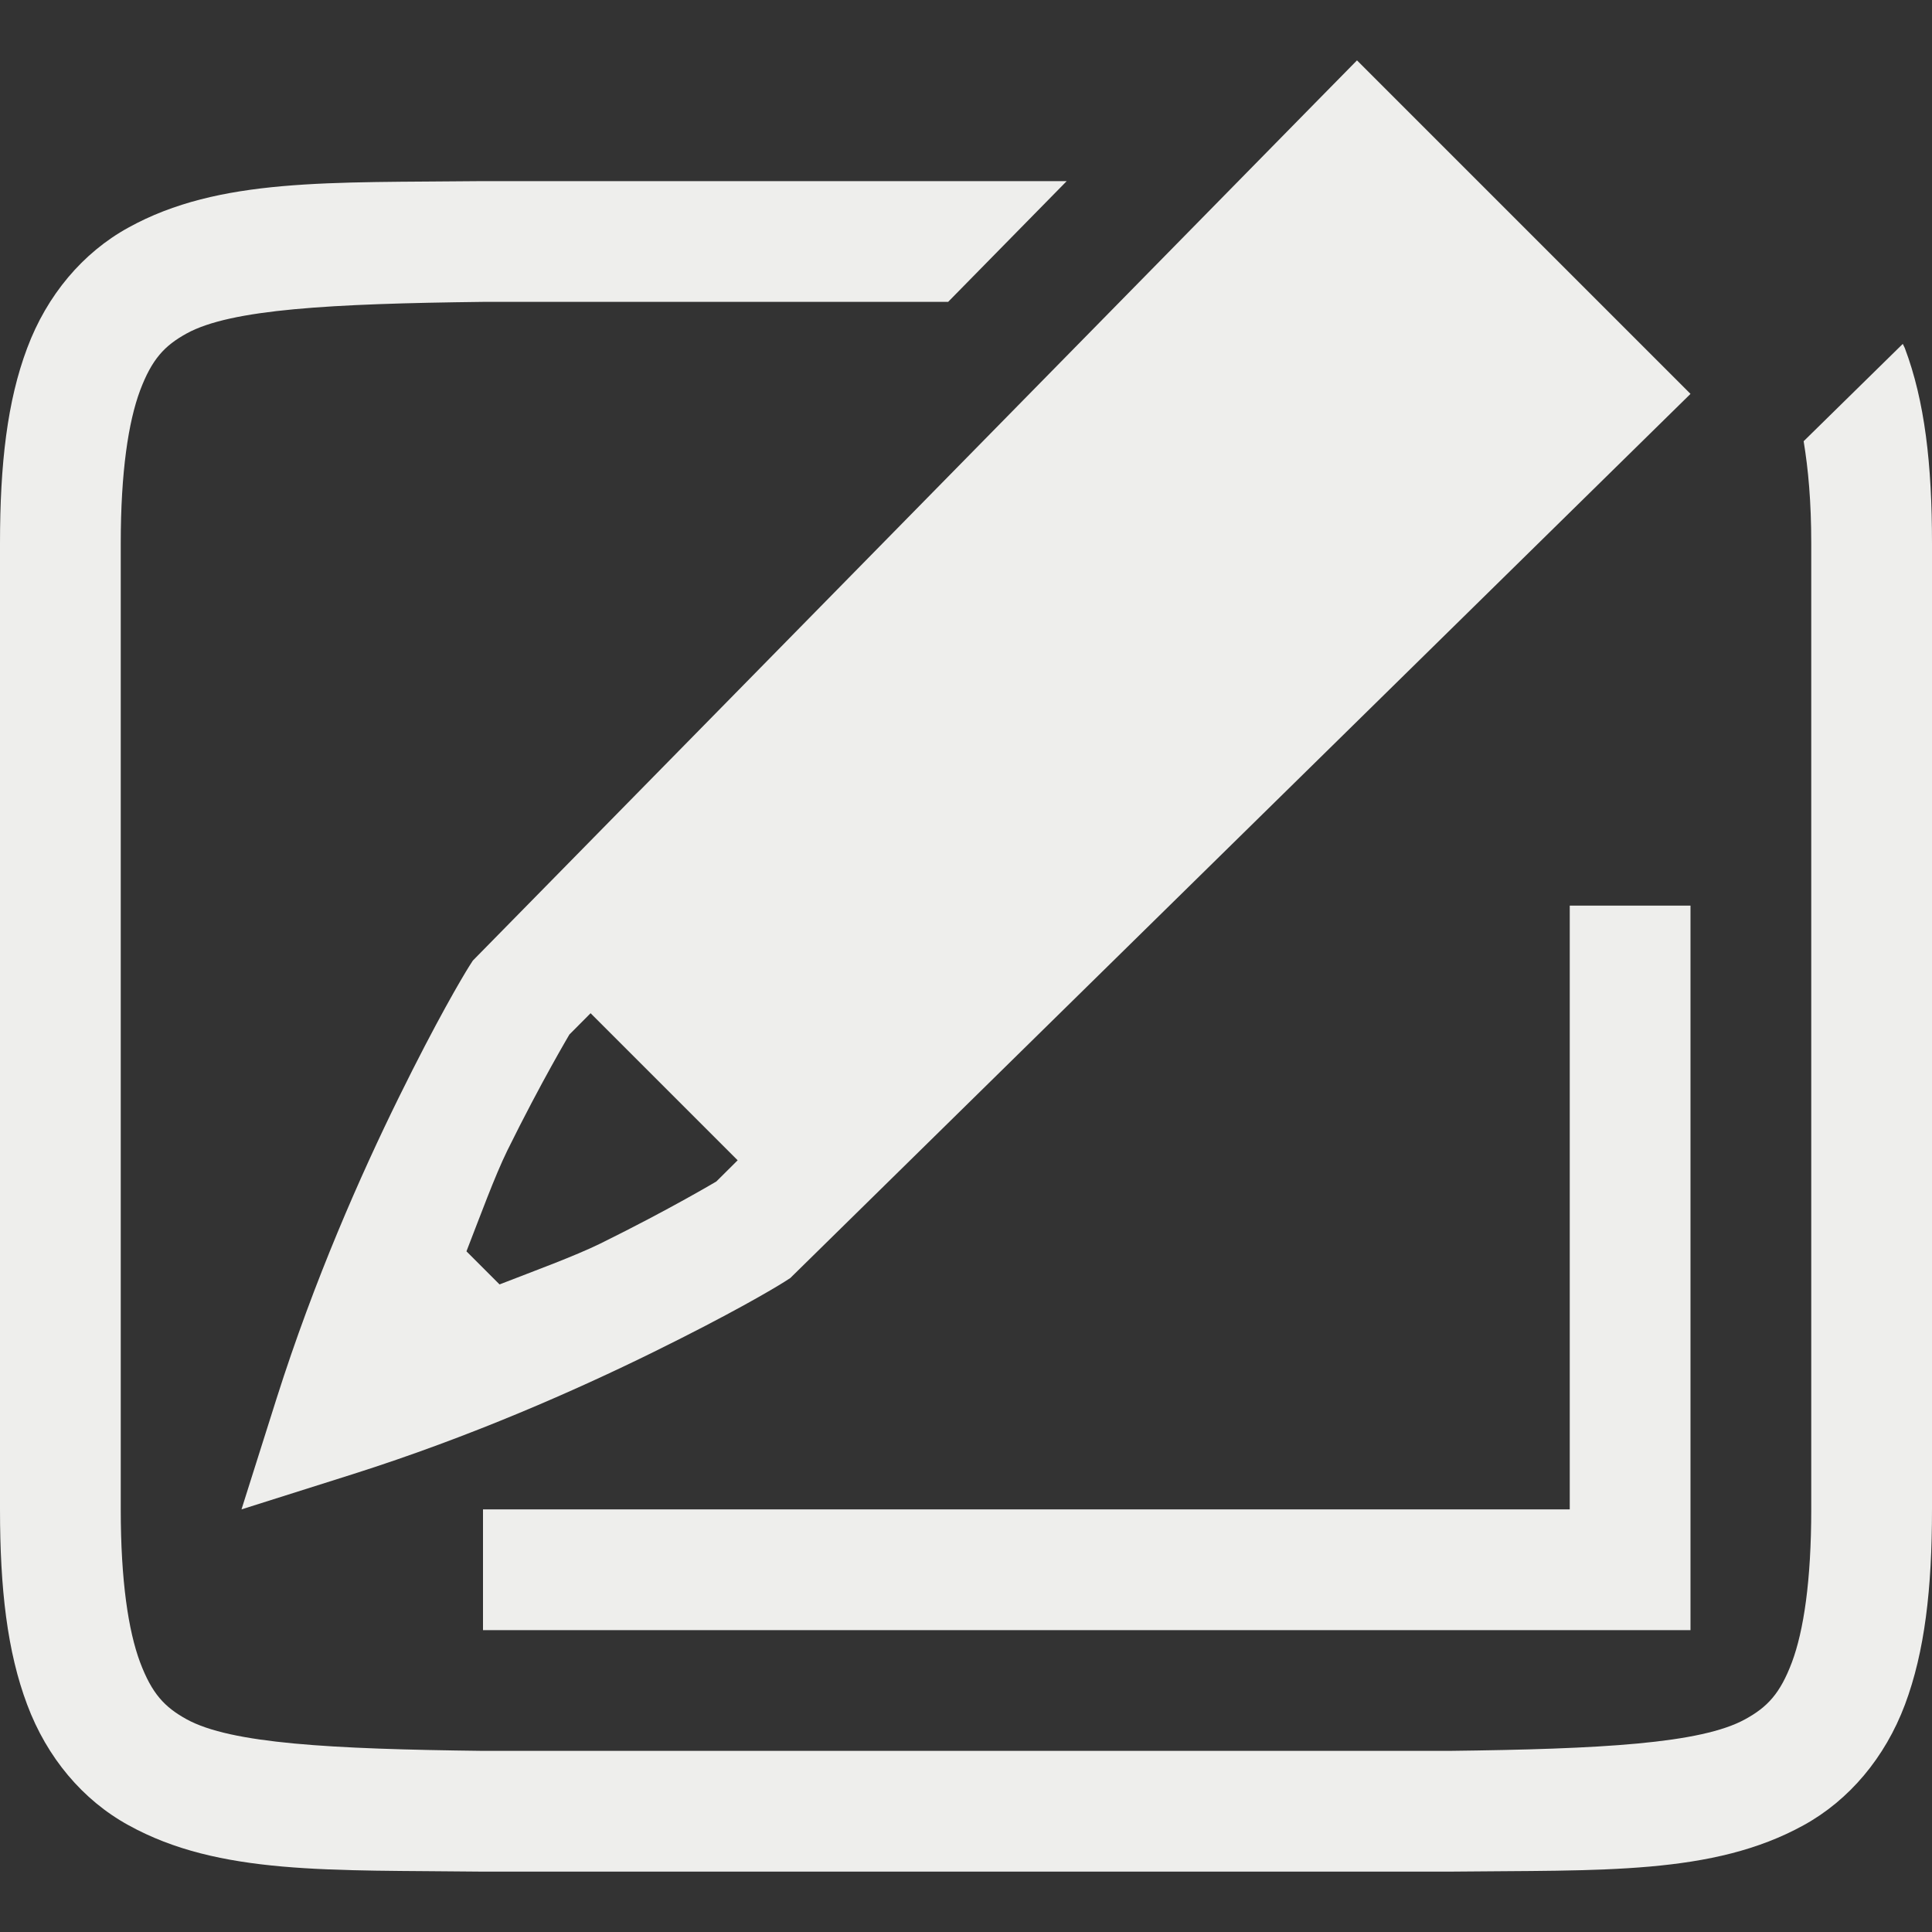<?xml version="1.0" encoding="UTF-8" standalone="no"?>
<!-- Generator: Gravit.io -->

<svg
   xmlns:dc="http://purl.org/dc/elements/1.1/"
   xmlns:cc="http://creativecommons.org/ns#"
   xmlns:rdf="http://www.w3.org/1999/02/22-rdf-syntax-ns#"
   xmlns:svg="http://www.w3.org/2000/svg"
   xmlns="http://www.w3.org/2000/svg"
   xmlns:sodipodi="http://sodipodi.sourceforge.net/DTD/sodipodi-0.dtd"
   xmlns:inkscape="http://www.inkscape.org/namespaces/inkscape"
   style="isolation:isolate"
   viewBox="0 0 16 16"
   width="16"
   height="16"
   version="1.1"
   id="svg16"
   sodipodi:docname="wacom.svg"
   inkscape:version="0.92.3 (2405546, 2018-03-11)">
  <rect x="0" y="0" width="16" height="16" fill="#333333" stroke="none"/>
  <sodipodi:namedview
     pagecolor="#ffffff"
     bordercolor="#666666"
     borderopacity="1"
     objecttolerance="10"
     gridtolerance="10"
     guidetolerance="10"
     inkscape:pageopacity="0"
     inkscape:pageshadow="2"
     inkscape:window-width="680"
     inkscape:window-height="480"
     id="namedview18"
     showgrid="false"
     inkscape:zoom="14.75"
     inkscape:cx="8"
     inkscape:cy="8"
     inkscape:window-x="58"
     inkscape:window-y="26"
     inkscape:window-maximized="0"
     inkscape:current-layer="svg16" />
  <defs
     id="defs5">
    <clipPath
       id="_clipPath_fKe6n4PahiSYkzV8PMgdsNrzl3kjQHKh">
      <rect
         width="16"
         height="16"
         id="rect2" />
    </clipPath>
  </defs>
  <g
     clip-path="url(#_clipPath_fKe6n4PahiSYkzV8PMgdsNrzl3kjQHKh)"
     id="g14"
     style="fill:#eeeeec">
    <rect
       x="17.094"
       y="-0.094"
       width="4.625"
       height="3.594"
       transform="matrix(1,0,0,1,0,0)"
       fill="#808080"
       id="rect7"
       style="fill:#eeeeec" />
    <g
       id="tablet"
       style="fill:#eeeeec">
      <path
         d=" M 3.994 1.5 C 2.736 1.514 1.815 1.469 1.063 1.885 C 0.686 2.092 0.389 2.444 0.225 2.883 C 0.06 3.321 0 3.842 0 4.5 L 0 12.5 C 0 13.158 0.06 13.679 0.225 14.117 C 0.389 14.556 0.686 14.908 1.063 15.115 C 1.815 15.531 2.736 15.485 3.994 15.5 L 3.998 15.5 L 12.002 15.5 L 12.006 15.5 C 13.264 15.486 14.185 15.531 14.938 15.115 C 15.314 14.908 15.611 14.556 15.776 14.117 C 15.94 13.679 16 13.158 16 12.5 L 16 4.5 C 16 3.842 15.94 3.321 15.775 2.883 C 15.77 2.87 15.763 2.86 15.758 2.848 L 14.937 3.654 C 14.975 3.884 15 4.153 15 4.5 L 15 12.5 C 15 13.092 14.937 13.506 14.84 13.766 C 14.742 14.026 14.637 14.137 14.453 14.238 C 14.087 14.44 13.259 14.485 12 14.5 L 4.006 14.5 L 4 14.5 C 2.741 14.485 1.911 14.44 1.545 14.238 C 1.362 14.137 1.258 14.026 1.16 13.766 C 1.063 13.506 1 13.092 1 12.5 L 1 4.5 C 1 3.908 1.063 3.494 1.16 3.234 C 1.258 2.974 1.362 2.863 1.545 2.762 C 1.911 2.56 2.741 2.515 4 2.5 L 7.852 2.5 L 8.834 1.5 L 3.998 1.5 L 3.994 1.5 Z "
         fill="#808080"
         id="path9"
         style="fill:#eeeeec" />
      <path
         d=" M 11.238 0.5 L 10.885 0.859 L 3.916 7.955 L 3.887 8 C 3.825 8.099 3.617 8.45 3.303 9.088 C 2.989 9.726 2.603 10.597 2.291 11.58 L 2 12.5 L 2.92 12.209 C 3.903 11.897 4.774 11.511 5.412 11.197 C 6.05 10.883 6.399 10.677 6.5 10.613 L 6.545 10.584 L 14 3.262 L 11.238 0.5 Z  M 4.891 8.391 L 6.109 9.609 L 5.932 9.785 C 5.939 9.78 5.553 10.012 4.971 10.299 C 4.756 10.404 4.435 10.521 4.137 10.637 L 3.863 10.363 C 3.979 10.065 4.096 9.744 4.201 9.529 C 4.488 8.947 4.719 8.563 4.715 8.568 L 4.891 8.391 Z  M 4 12.5 L 4 13.5 L 14 13.5 L 14 7.5 L 13 7.5 L 13 12.5 L 4 12.5 Z "
         fill="#808080"
         id="path11"
         style="fill:#eeeeec" />
    </g>
  </g>
</svg>
